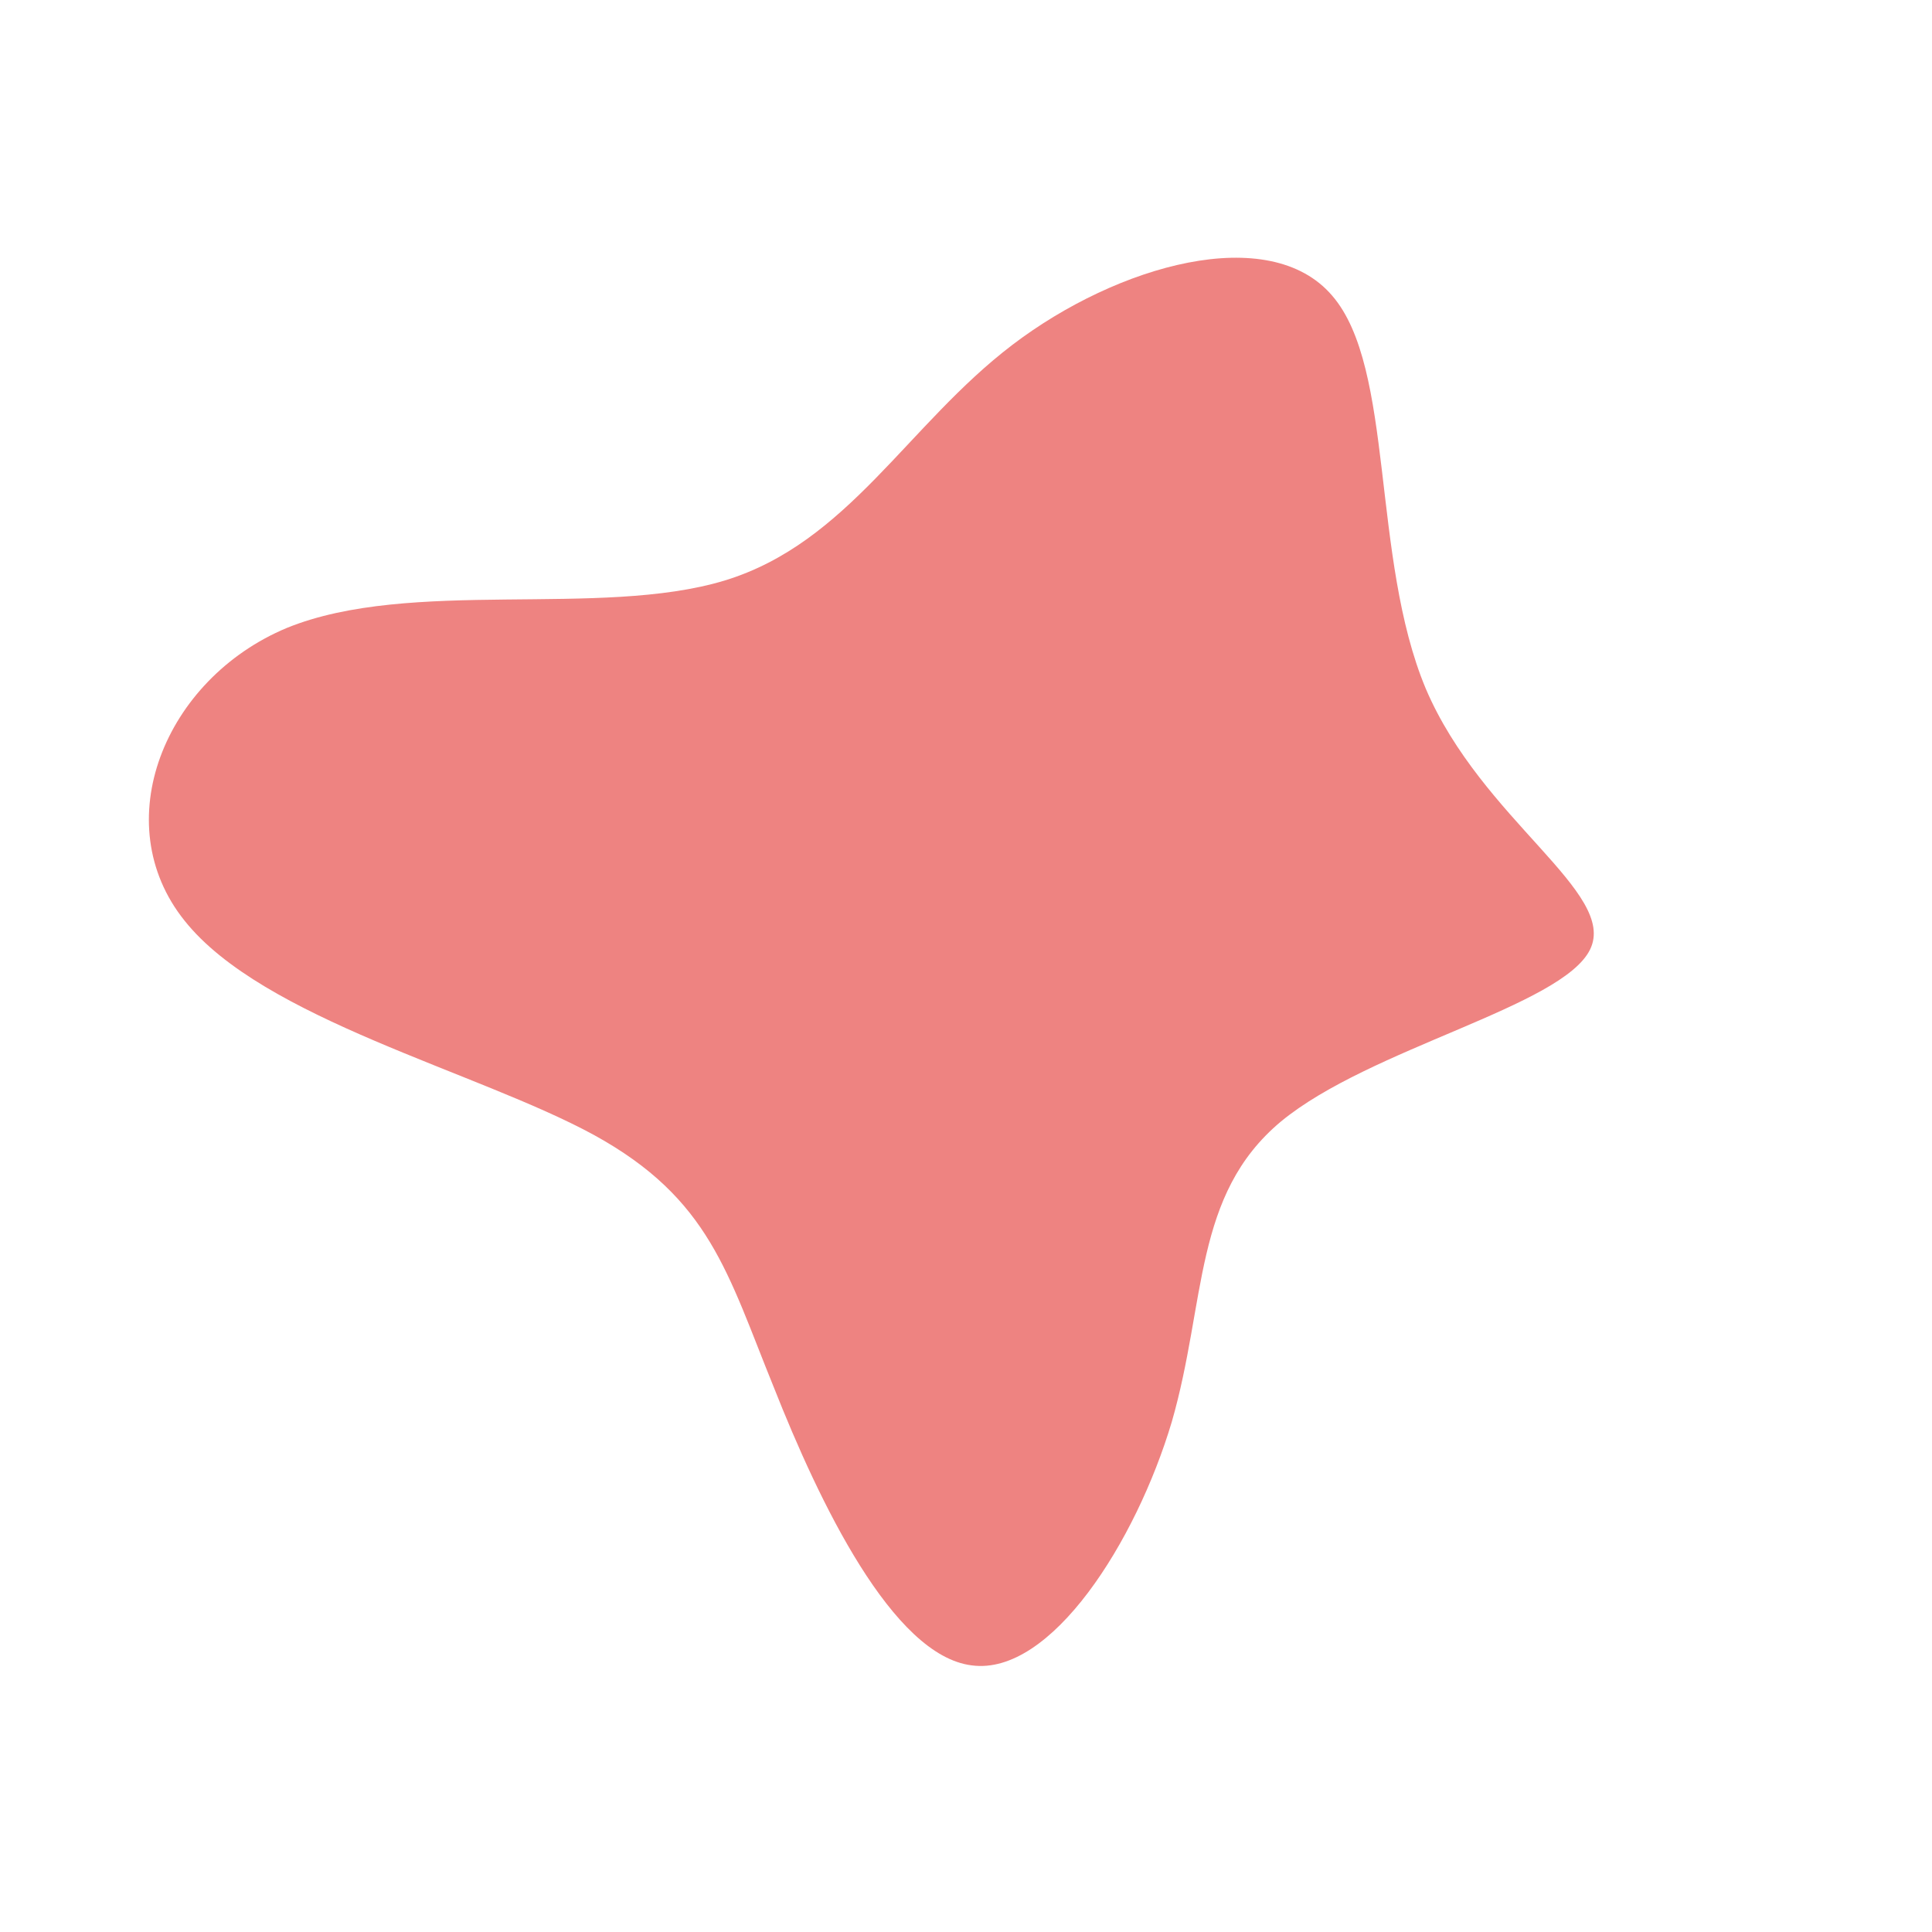 <?xml version="1.0" standalone="no"?>
<svg viewBox="0 0 200 200" xmlns="http://www.w3.org/2000/svg">
  <path fill="#EE8381" d="M37.9,-69.4C44.4,-61.9,41.9,-42.3,47.6,-28.7C53.4,-15.1,67.5,-7.6,64.6,-1.7C61.7,4.2,41.8,8.5,32.6,16.1C23.5,23.7,24.9,34.7,21.3,47.2C17.6,59.6,8.8,73.5,0.6,72.4C-7.6,71.4,-15.2,55.5,-19.9,43.6C-24.7,31.8,-26.5,24.1,-38.5,17.5C-50.6,10.9,-72.8,5.5,-80.9,-4.7C-89,-14.8,-83,-29.7,-70.3,-35C-57.5,-40.2,-37.9,-36,-25,-39.9C-12.2,-43.8,-6.1,-56,4.8,-64.3C15.7,-72.6,31.4,-77,37.9,-69.4Z" transform="translate(100 100)" />
</svg>
